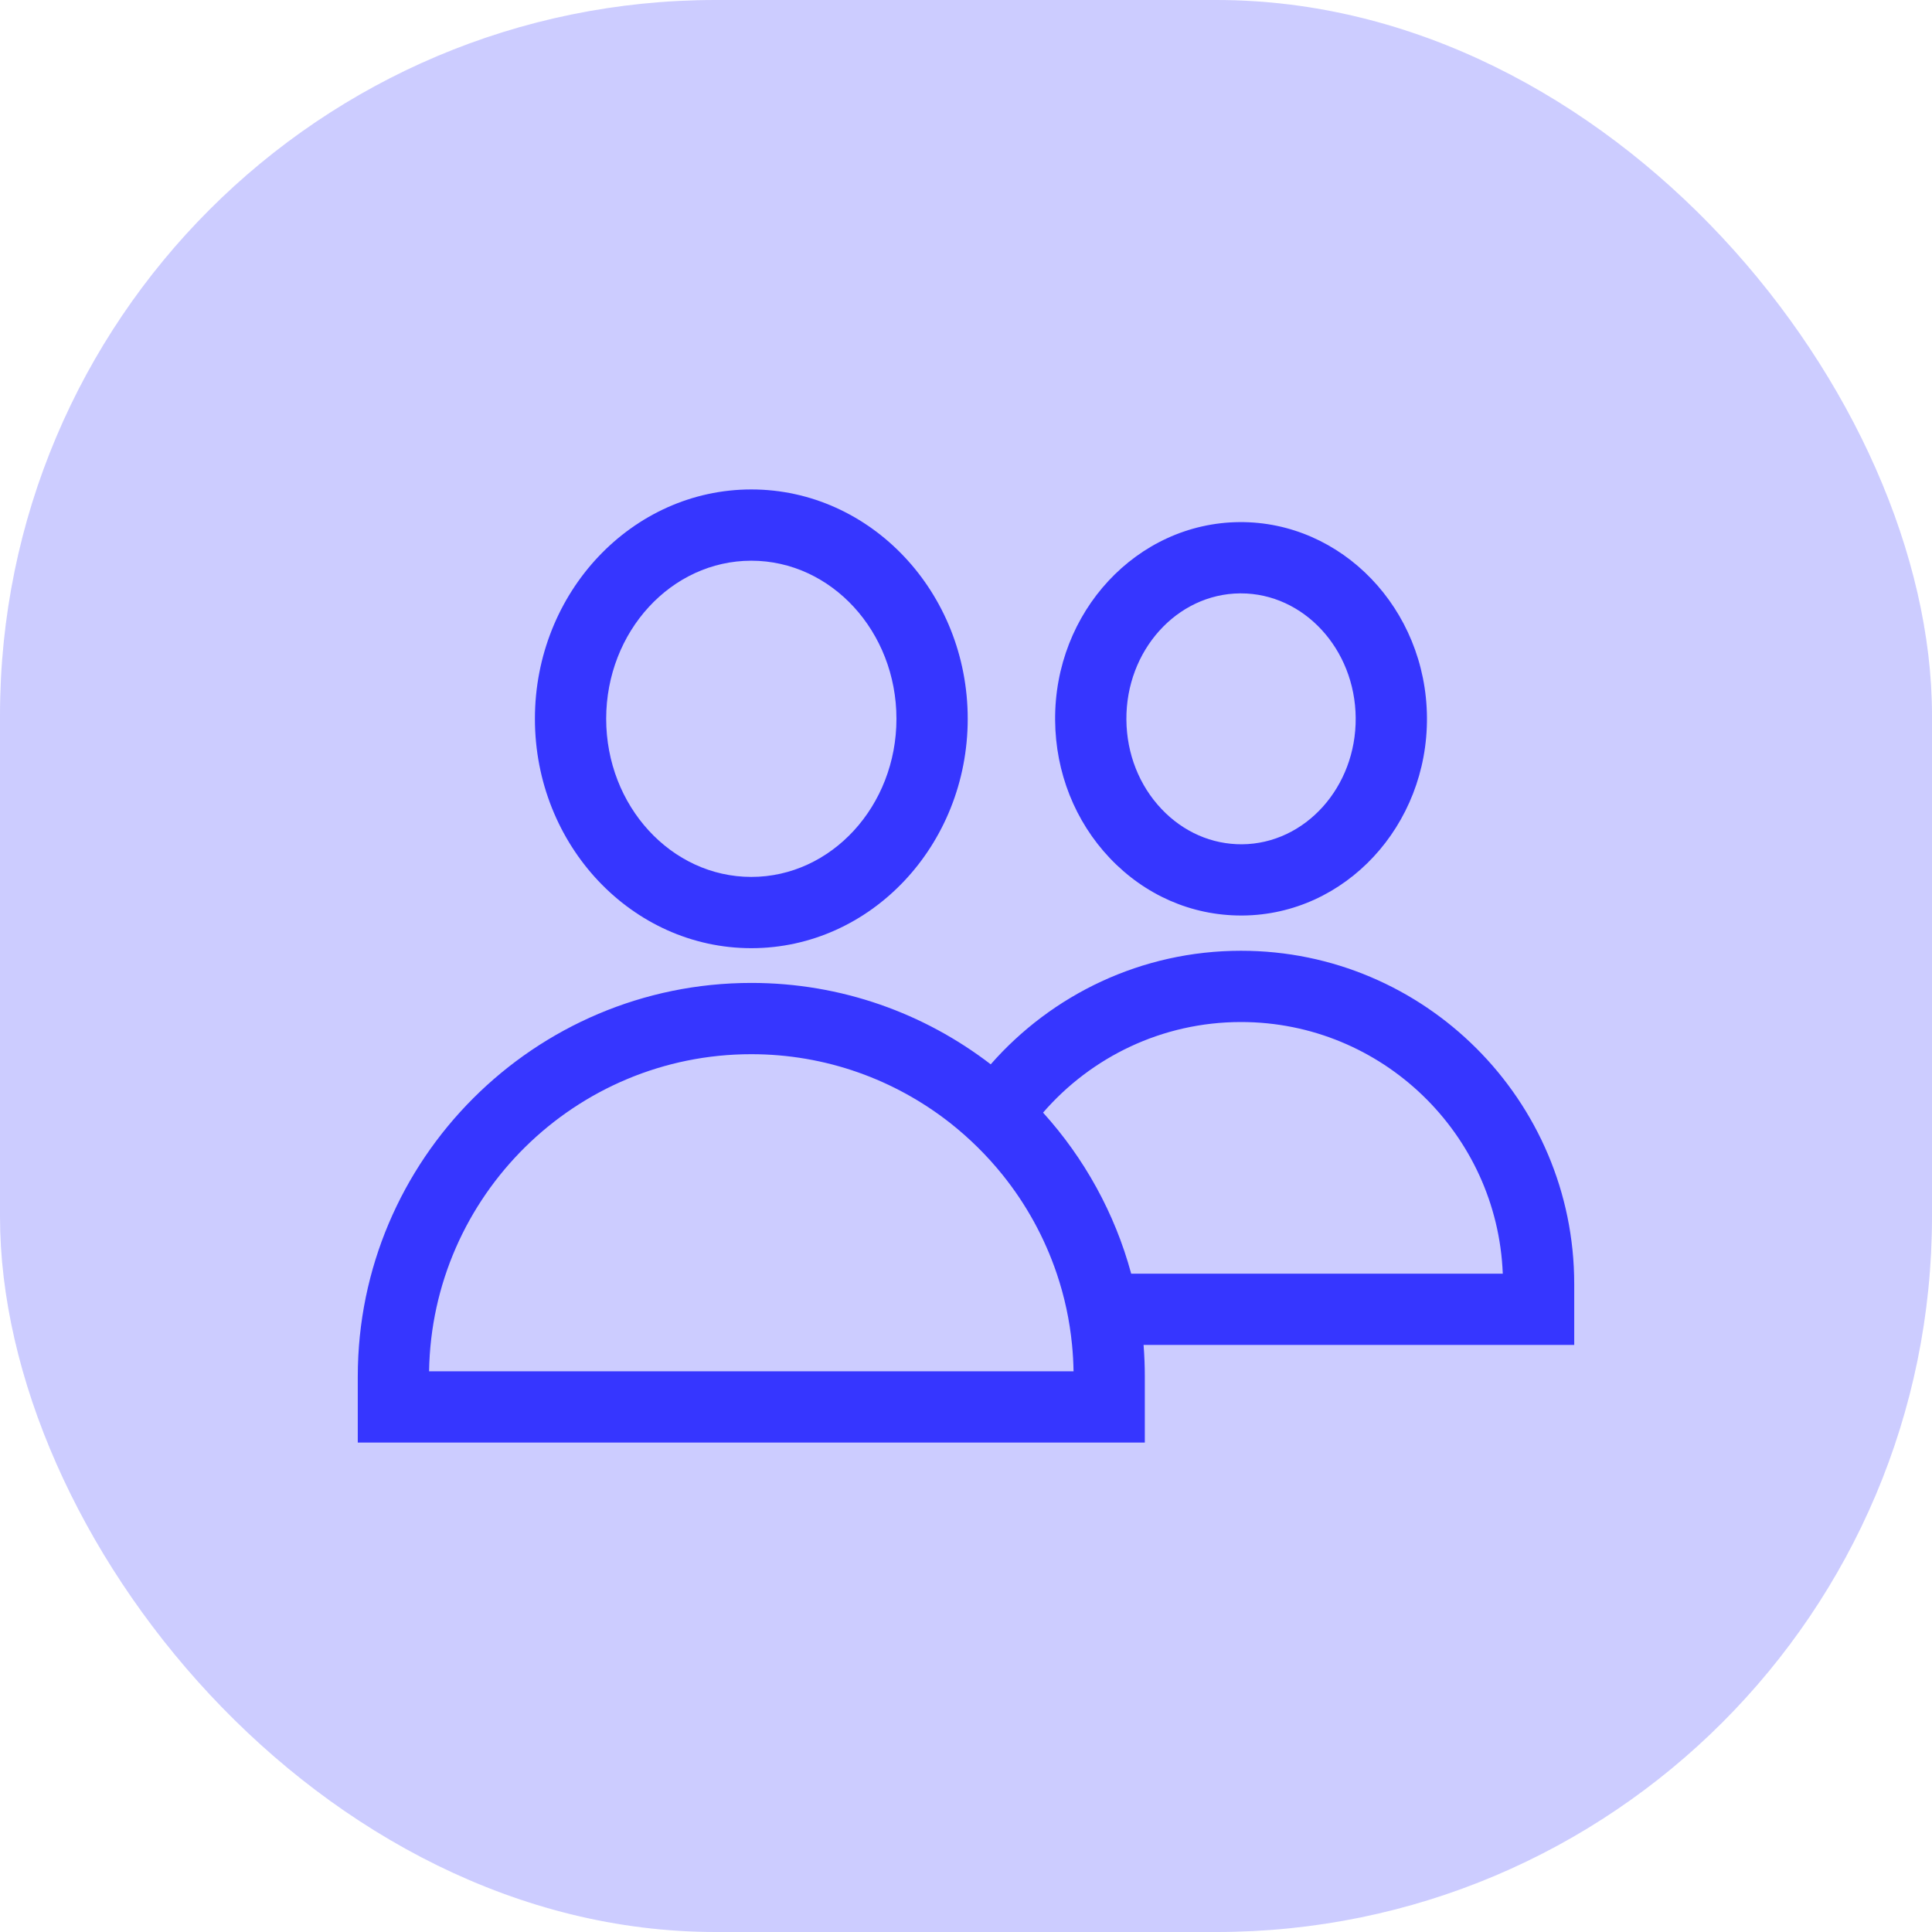 <svg width="54" height="54" viewBox="0 0 54 54" fill="none" xmlns="http://www.w3.org/2000/svg">
<rect width="54" height="54" rx="20" fill="#0000FF" fill-opacity="0.2"/>
<path d="M21 13.68C17.664 13.68 14.951 16.556 14.951 20.091C14.951 23.627 17.664 26.502 21 26.502C24.335 26.502 27.048 23.627 27.048 20.091C27.048 16.556 24.335 13.68 21 13.68ZM21 24.51C18.763 24.51 16.943 22.528 16.943 20.091C16.943 17.654 18.763 15.672 21 15.672C23.236 15.672 25.056 17.654 25.056 20.091C25.056 22.528 23.236 24.51 21 24.51Z" fill="#0000FF" fill-opacity="0.733"/>
<path d="M34.642 14.593C31.777 14.617 29.465 17.102 29.491 20.134C29.503 21.59 30.046 22.957 31.02 23.985C32.003 25.02 33.305 25.589 34.691 25.589H34.733C37.598 25.566 39.908 23.08 39.884 20.048C39.859 17.017 37.505 14.571 34.642 14.593ZM34.716 23.598C33.873 23.603 33.074 23.255 32.466 22.613C31.84 21.953 31.491 21.067 31.483 20.117C31.467 18.185 32.892 16.6 34.658 16.585H34.683C36.438 16.585 37.876 18.14 37.892 20.064C37.908 21.998 36.483 23.583 34.716 23.598Z" fill="#0000FF" fill-opacity="0.733"/>
<path d="M44 35.887C44 30.752 39.822 26.574 34.687 26.574C31.902 26.574 29.398 27.803 27.691 29.748C25.835 28.322 23.515 27.473 21 27.473C14.934 27.473 10 32.408 10 38.473V40.32H31.998V38.473C31.998 38.176 31.986 37.882 31.963 37.591H44V35.887ZM11.993 38.328C12.07 33.428 16.081 29.465 21 29.465C23.088 29.465 25.012 30.18 26.542 31.376C27.092 31.808 27.591 32.301 28.028 32.845C28.682 33.66 29.196 34.59 29.537 35.599C29.752 36.234 29.897 36.901 29.964 37.591C29.988 37.834 30.002 38.08 30.006 38.328H11.993ZM31.617 35.599C31.158 33.902 30.301 32.366 29.154 31.098C30.497 29.548 32.48 28.566 34.687 28.566C38.627 28.566 41.851 31.695 42.003 35.599H31.617Z" fill="#0000FF" fill-opacity="0.733"/>
</svg>
